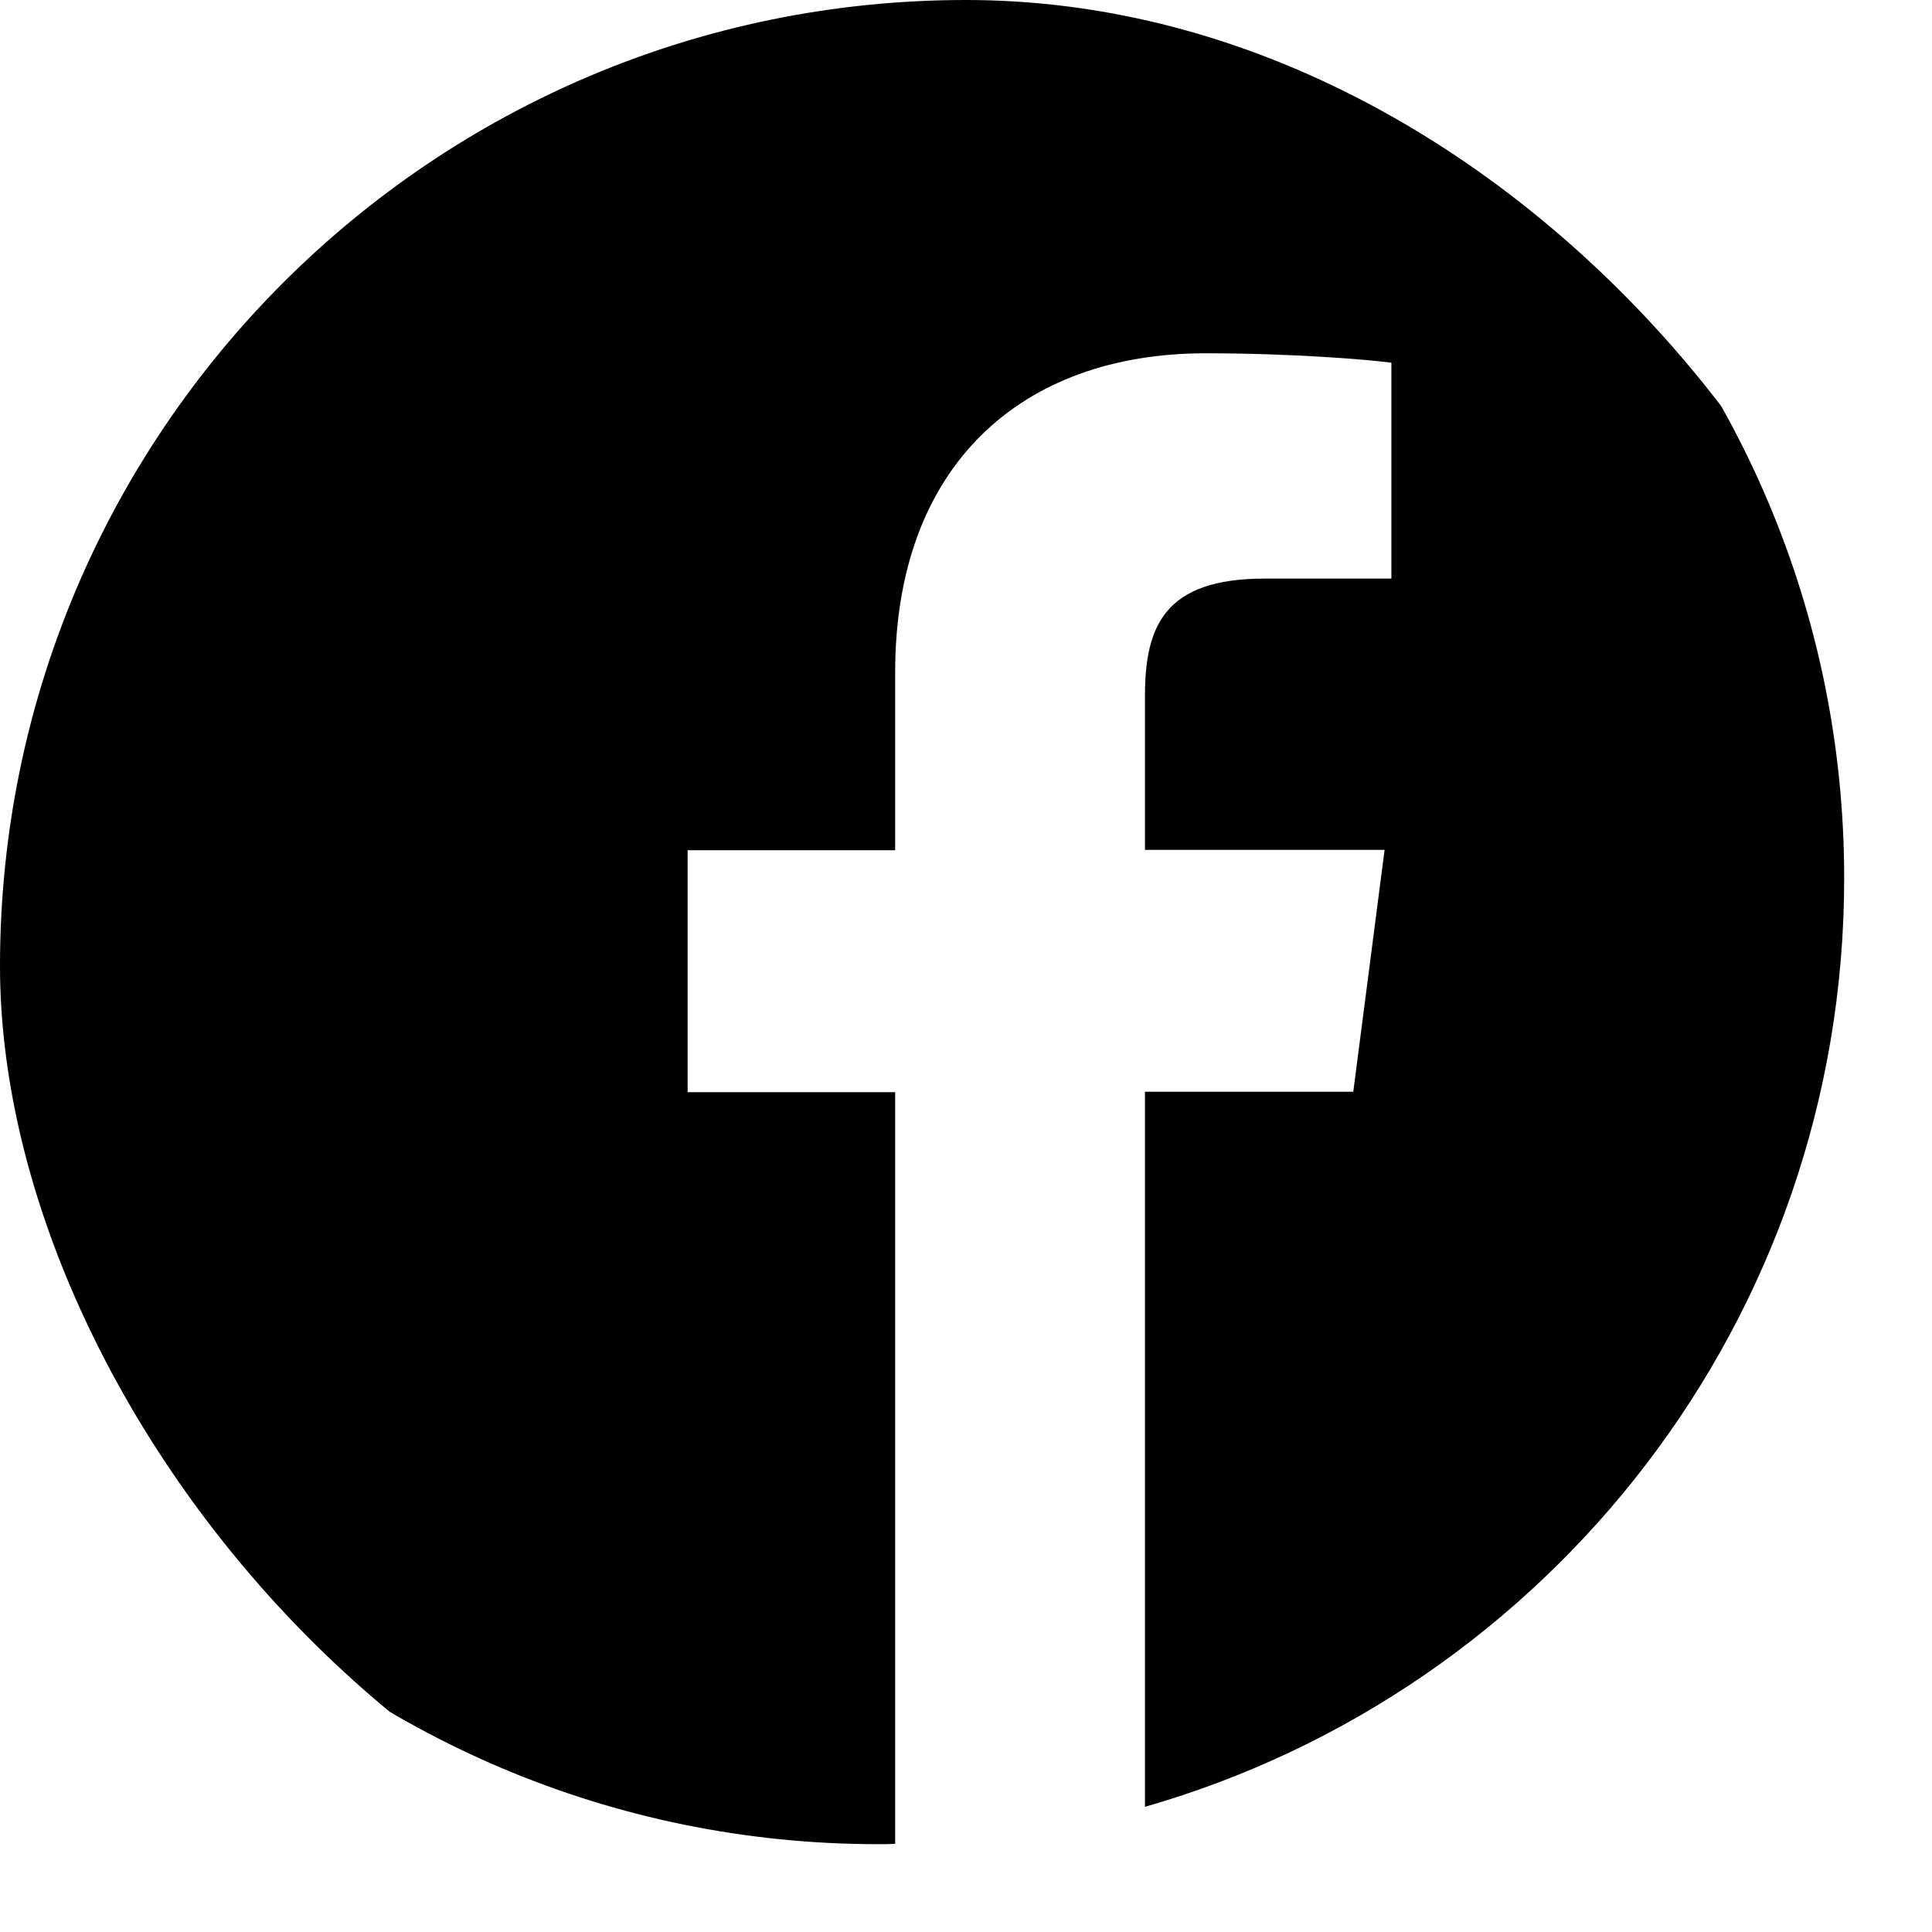 <svg width="44" height="44" viewBox="0 0 44 44" fill="none" xmlns="http://www.w3.org/2000/svg">
<g clip-path="url(#clip0)">
<path d="M42 20C42 7.848 32.152 -2 20 -2C7.848 -2 -2 7.848 -2 20C-2 32.152 7.848 42 20 42C20.129 42 20.258 42 20.387 41.991V24.873H15.66V19.364H20.387V15.308C20.387 10.607 23.257 8.046 27.451 8.046C29.462 8.046 31.189 8.192 31.688 8.261V13.177H28.8C26.523 13.177 26.076 14.259 26.076 15.849V19.355H31.533L30.82 24.864H26.076V41.149C35.271 38.511 42 30.046 42 20Z" fill="black"/>
</g>
<defs>
<clipPath id="clip0">
<rect width="44" height="44" rx="22" fill="white"/>
</clipPath>
</defs>
</svg>
